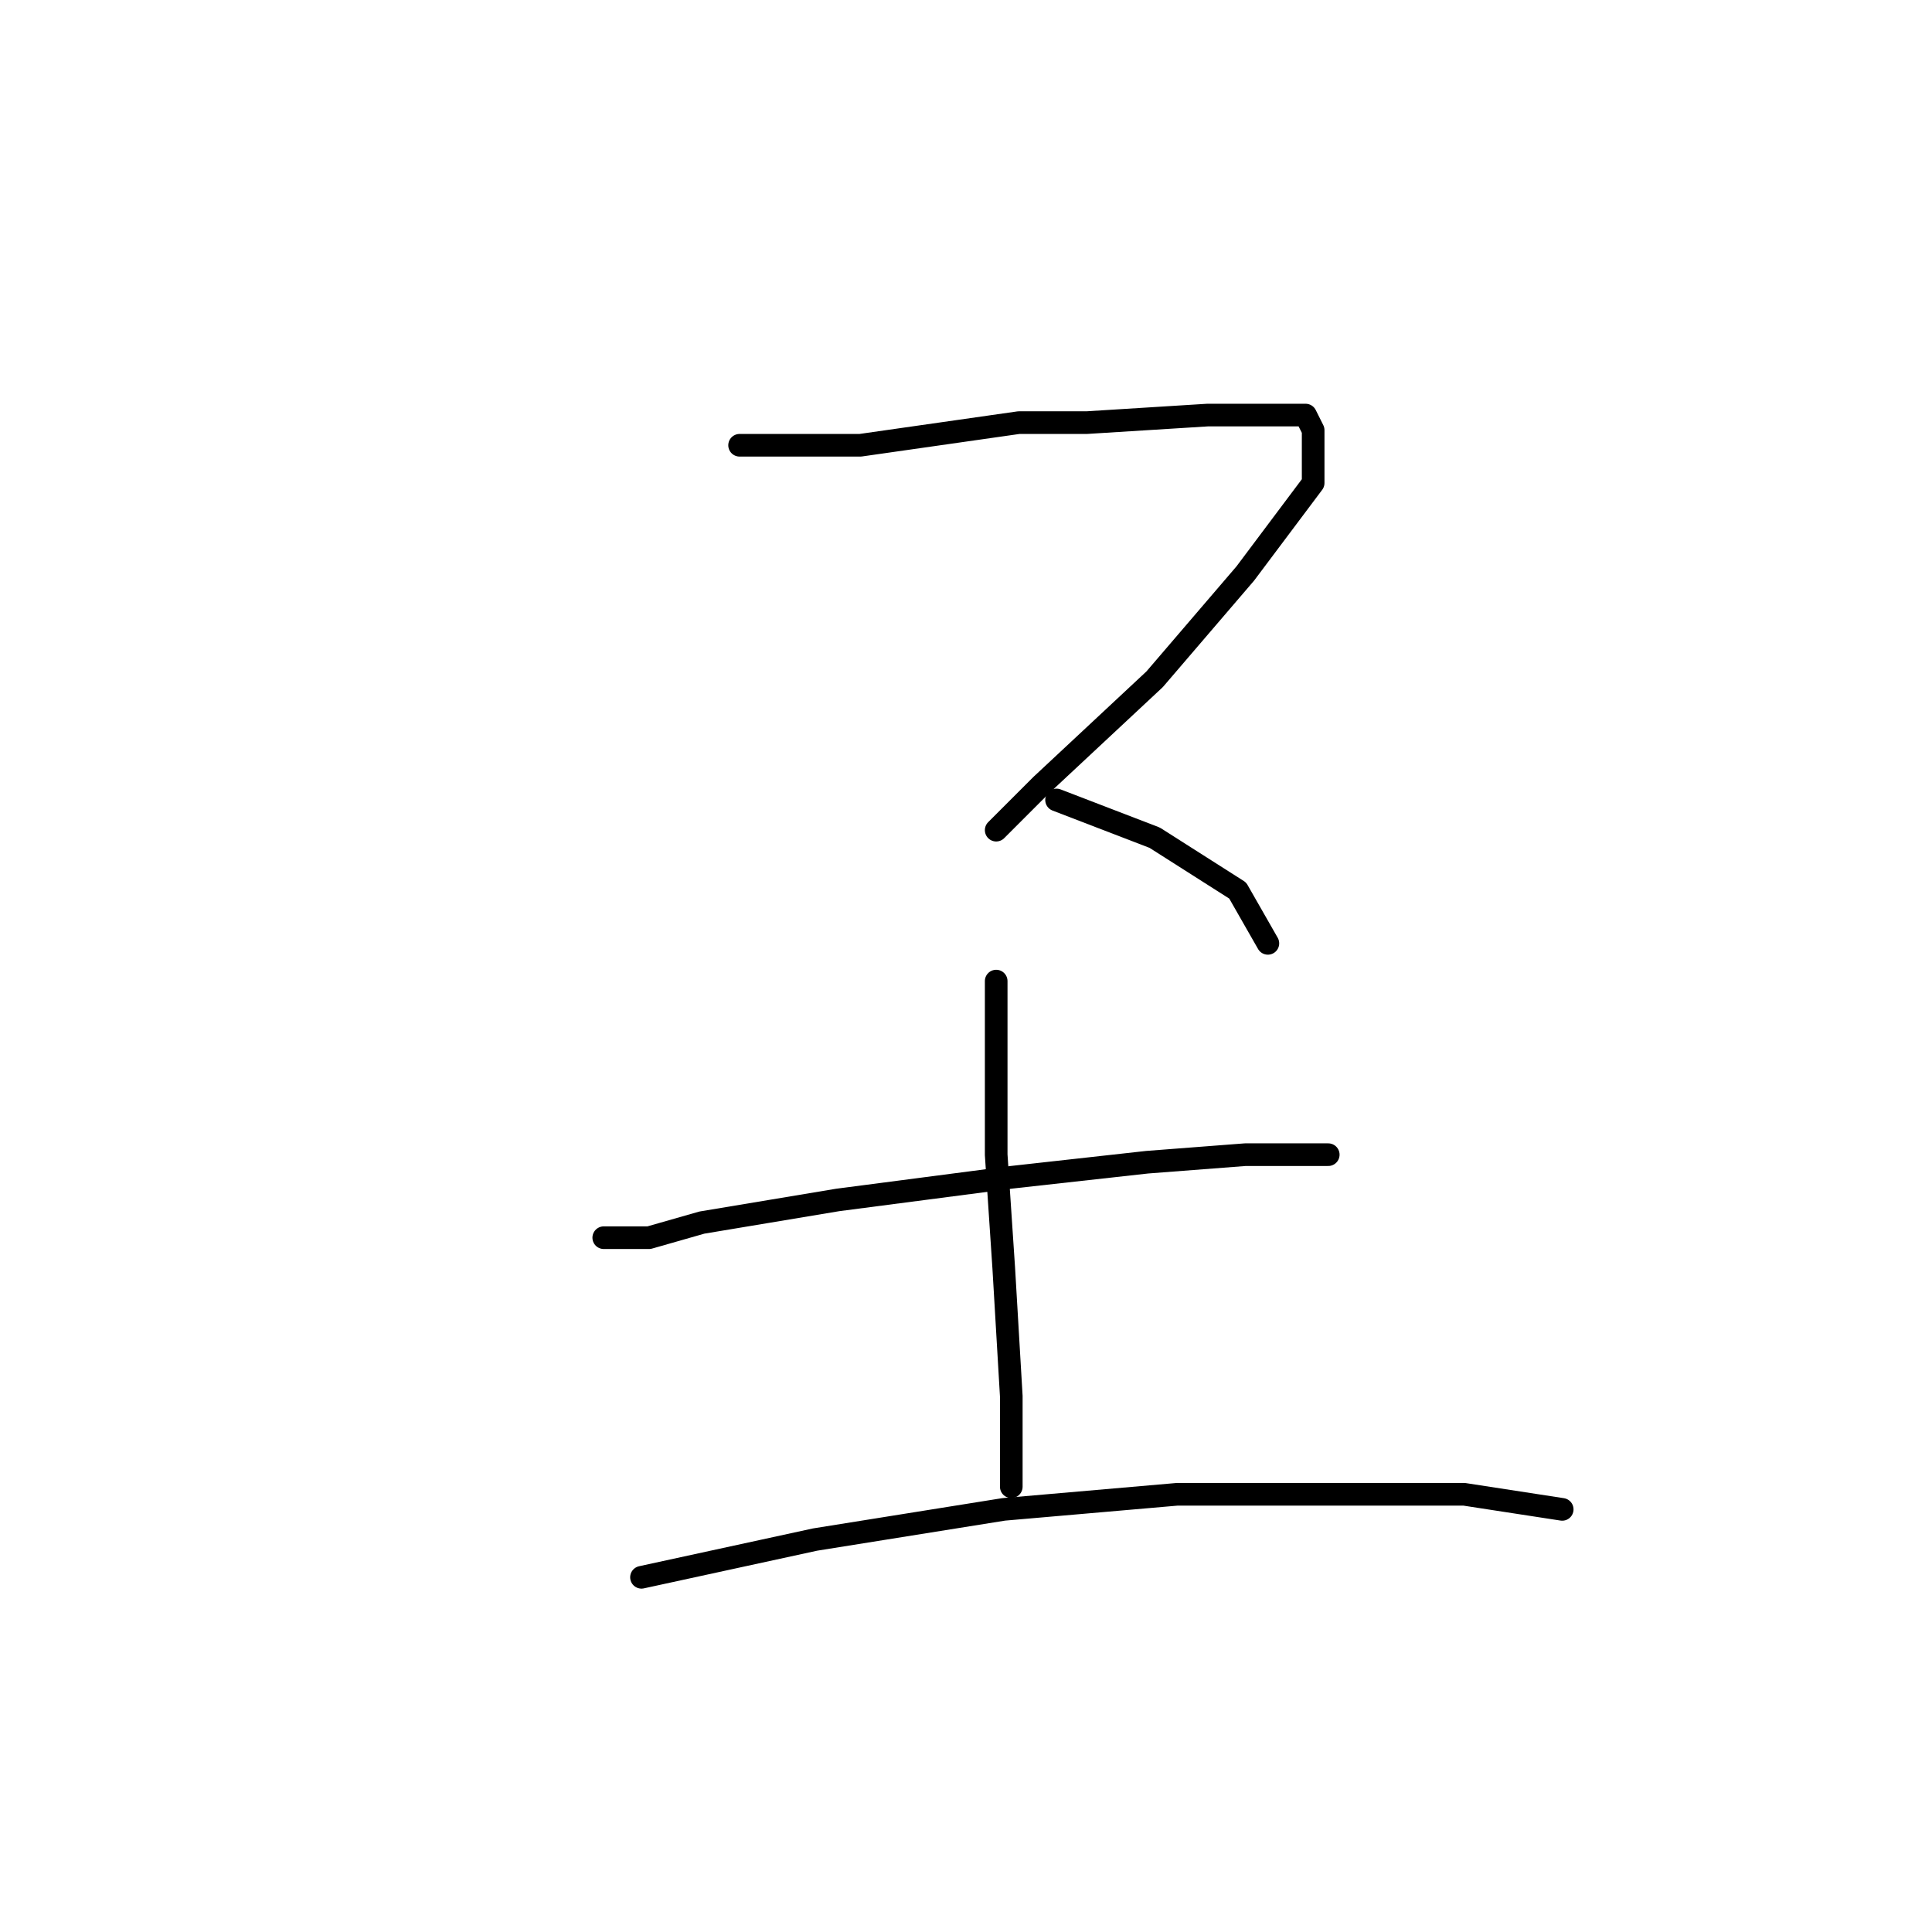<?xml version="1.0" standalone="no"?>
    <svg width="256" height="256" xmlns="http://www.w3.org/2000/svg" version="1.1">
    <polyline stroke="black" stroke-width="3" stroke-linecap="round" fill="transparent" stroke-linejoin="round" points="98 59 106 59 114 59 135 56 144 56 160 55 170 55 173 55 174 57 174 64 165 76 153 90 138 104 132 110 132 110 " />
        <polyline stroke="black" stroke-width="3" stroke-linecap="round" fill="transparent" stroke-linejoin="round" points="140 106 153 111 164 118 168 125 168 125 " />
        <polyline stroke="black" stroke-width="3" stroke-linecap="round" fill="transparent" stroke-linejoin="round" points="80 164 86 164 93 162 111 159 134 156 152 154 165 153 175 153 176 153 176 153 " />
        <polyline stroke="black" stroke-width="3" stroke-linecap="round" fill="transparent" stroke-linejoin="round" points="132 130 132 137 132 153 133 168 134 185 134 197 134 197 " />
        <polyline stroke="black" stroke-width="3" stroke-linecap="round" fill="transparent" stroke-linejoin="round" points="85 209 108 204 133 200 156 198 176 198 194 198 207 200 207 200 " />
        </svg>